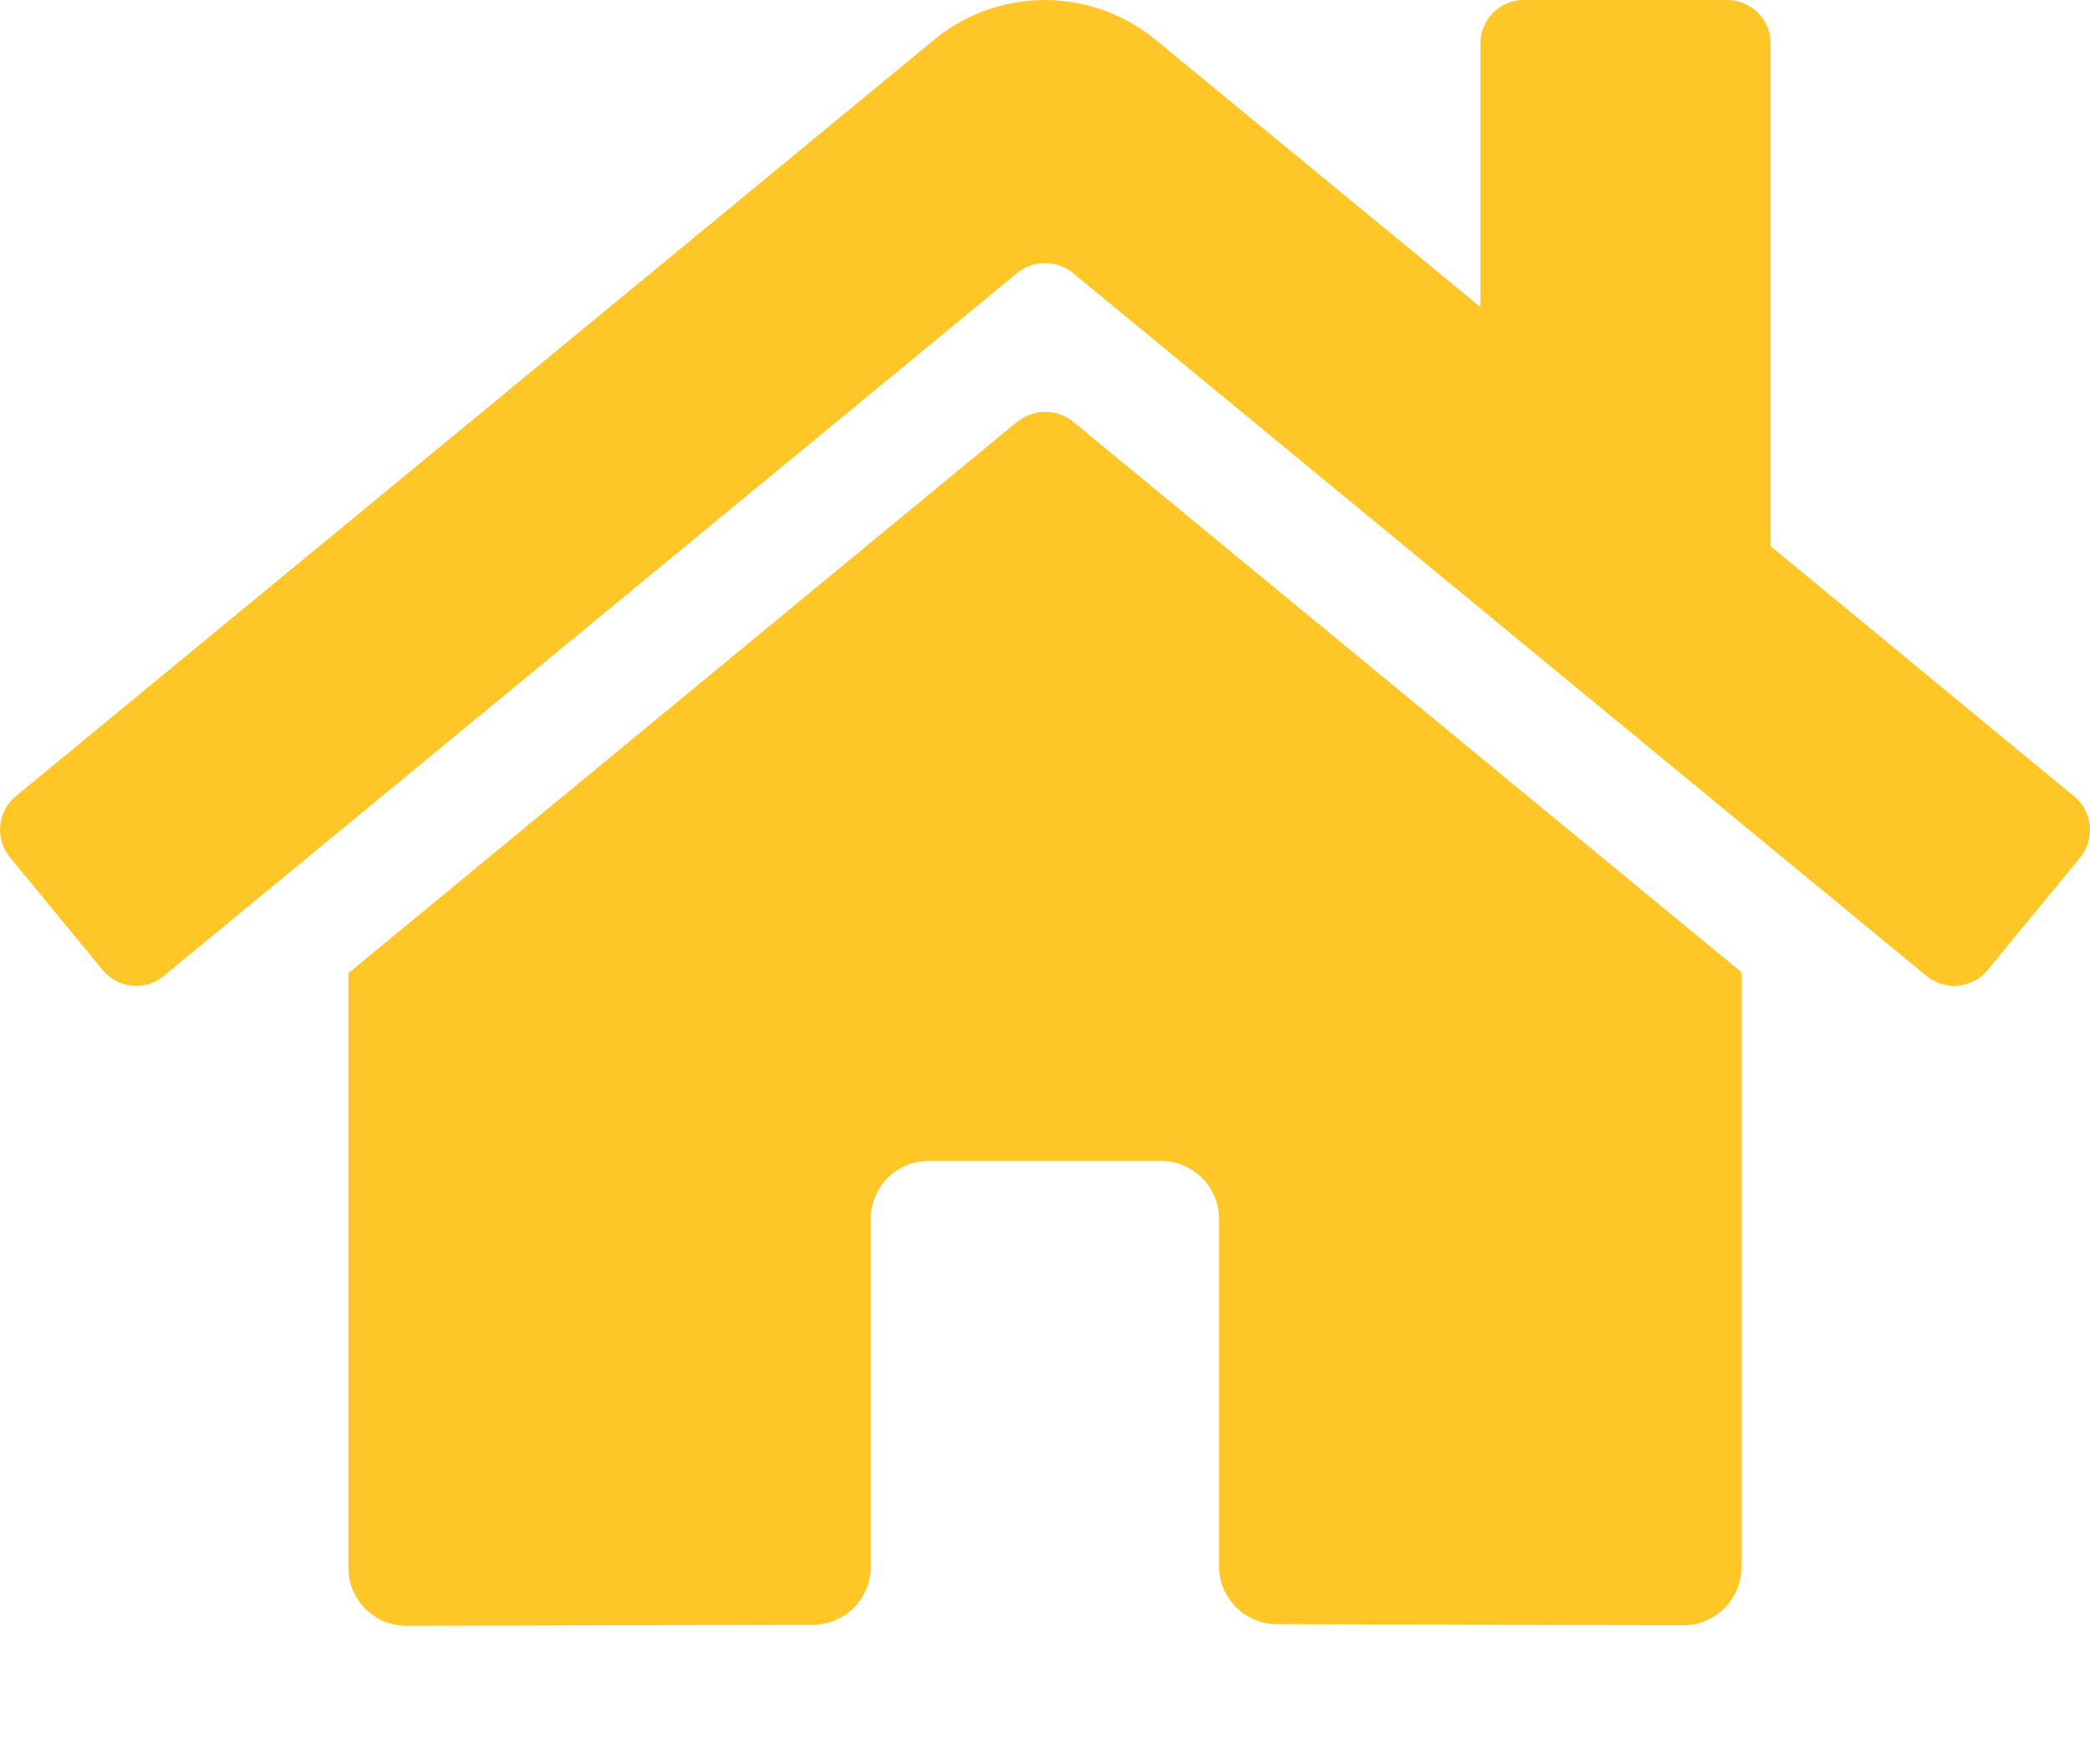<svg xmlns="http://www.w3.org/2000/svg" width="16" height="13.507" viewBox="0 0 16 13.507"><defs><style>.a{fill:#ffc627;}</style></defs><path class="a" d="M7.773,35.278,2.652,39.5v4.552a.444.444,0,0,0,.444.444l3.113-.008a.444.444,0,0,0,.442-.444V41.381a.444.444,0,0,1,.444-.444H8.873a.444.444,0,0,1,.444.444v2.656a.444.444,0,0,0,.444.446l3.111.009a.444.444,0,0,0,.444-.444V39.492L8.2,35.278a.339.339,0,0,0-.425,0Zm8.089,2.867L13.54,36.231V32.383a.333.333,0,0,0-.333-.333H11.651a.333.333,0,0,0-.333.333V34.4L8.831,32.354a1.333,1.333,0,0,0-1.694,0L.106,38.145a.333.333,0,0,0-.044.469l.708.861a.333.333,0,0,0,.47.045l6.533-5.381a.339.339,0,0,1,.425,0l6.534,5.381a.333.333,0,0,0,.469-.044l.708-.861a.333.333,0,0,0-.047-.47Z" transform="translate(0.015 -32.05)"/></svg>